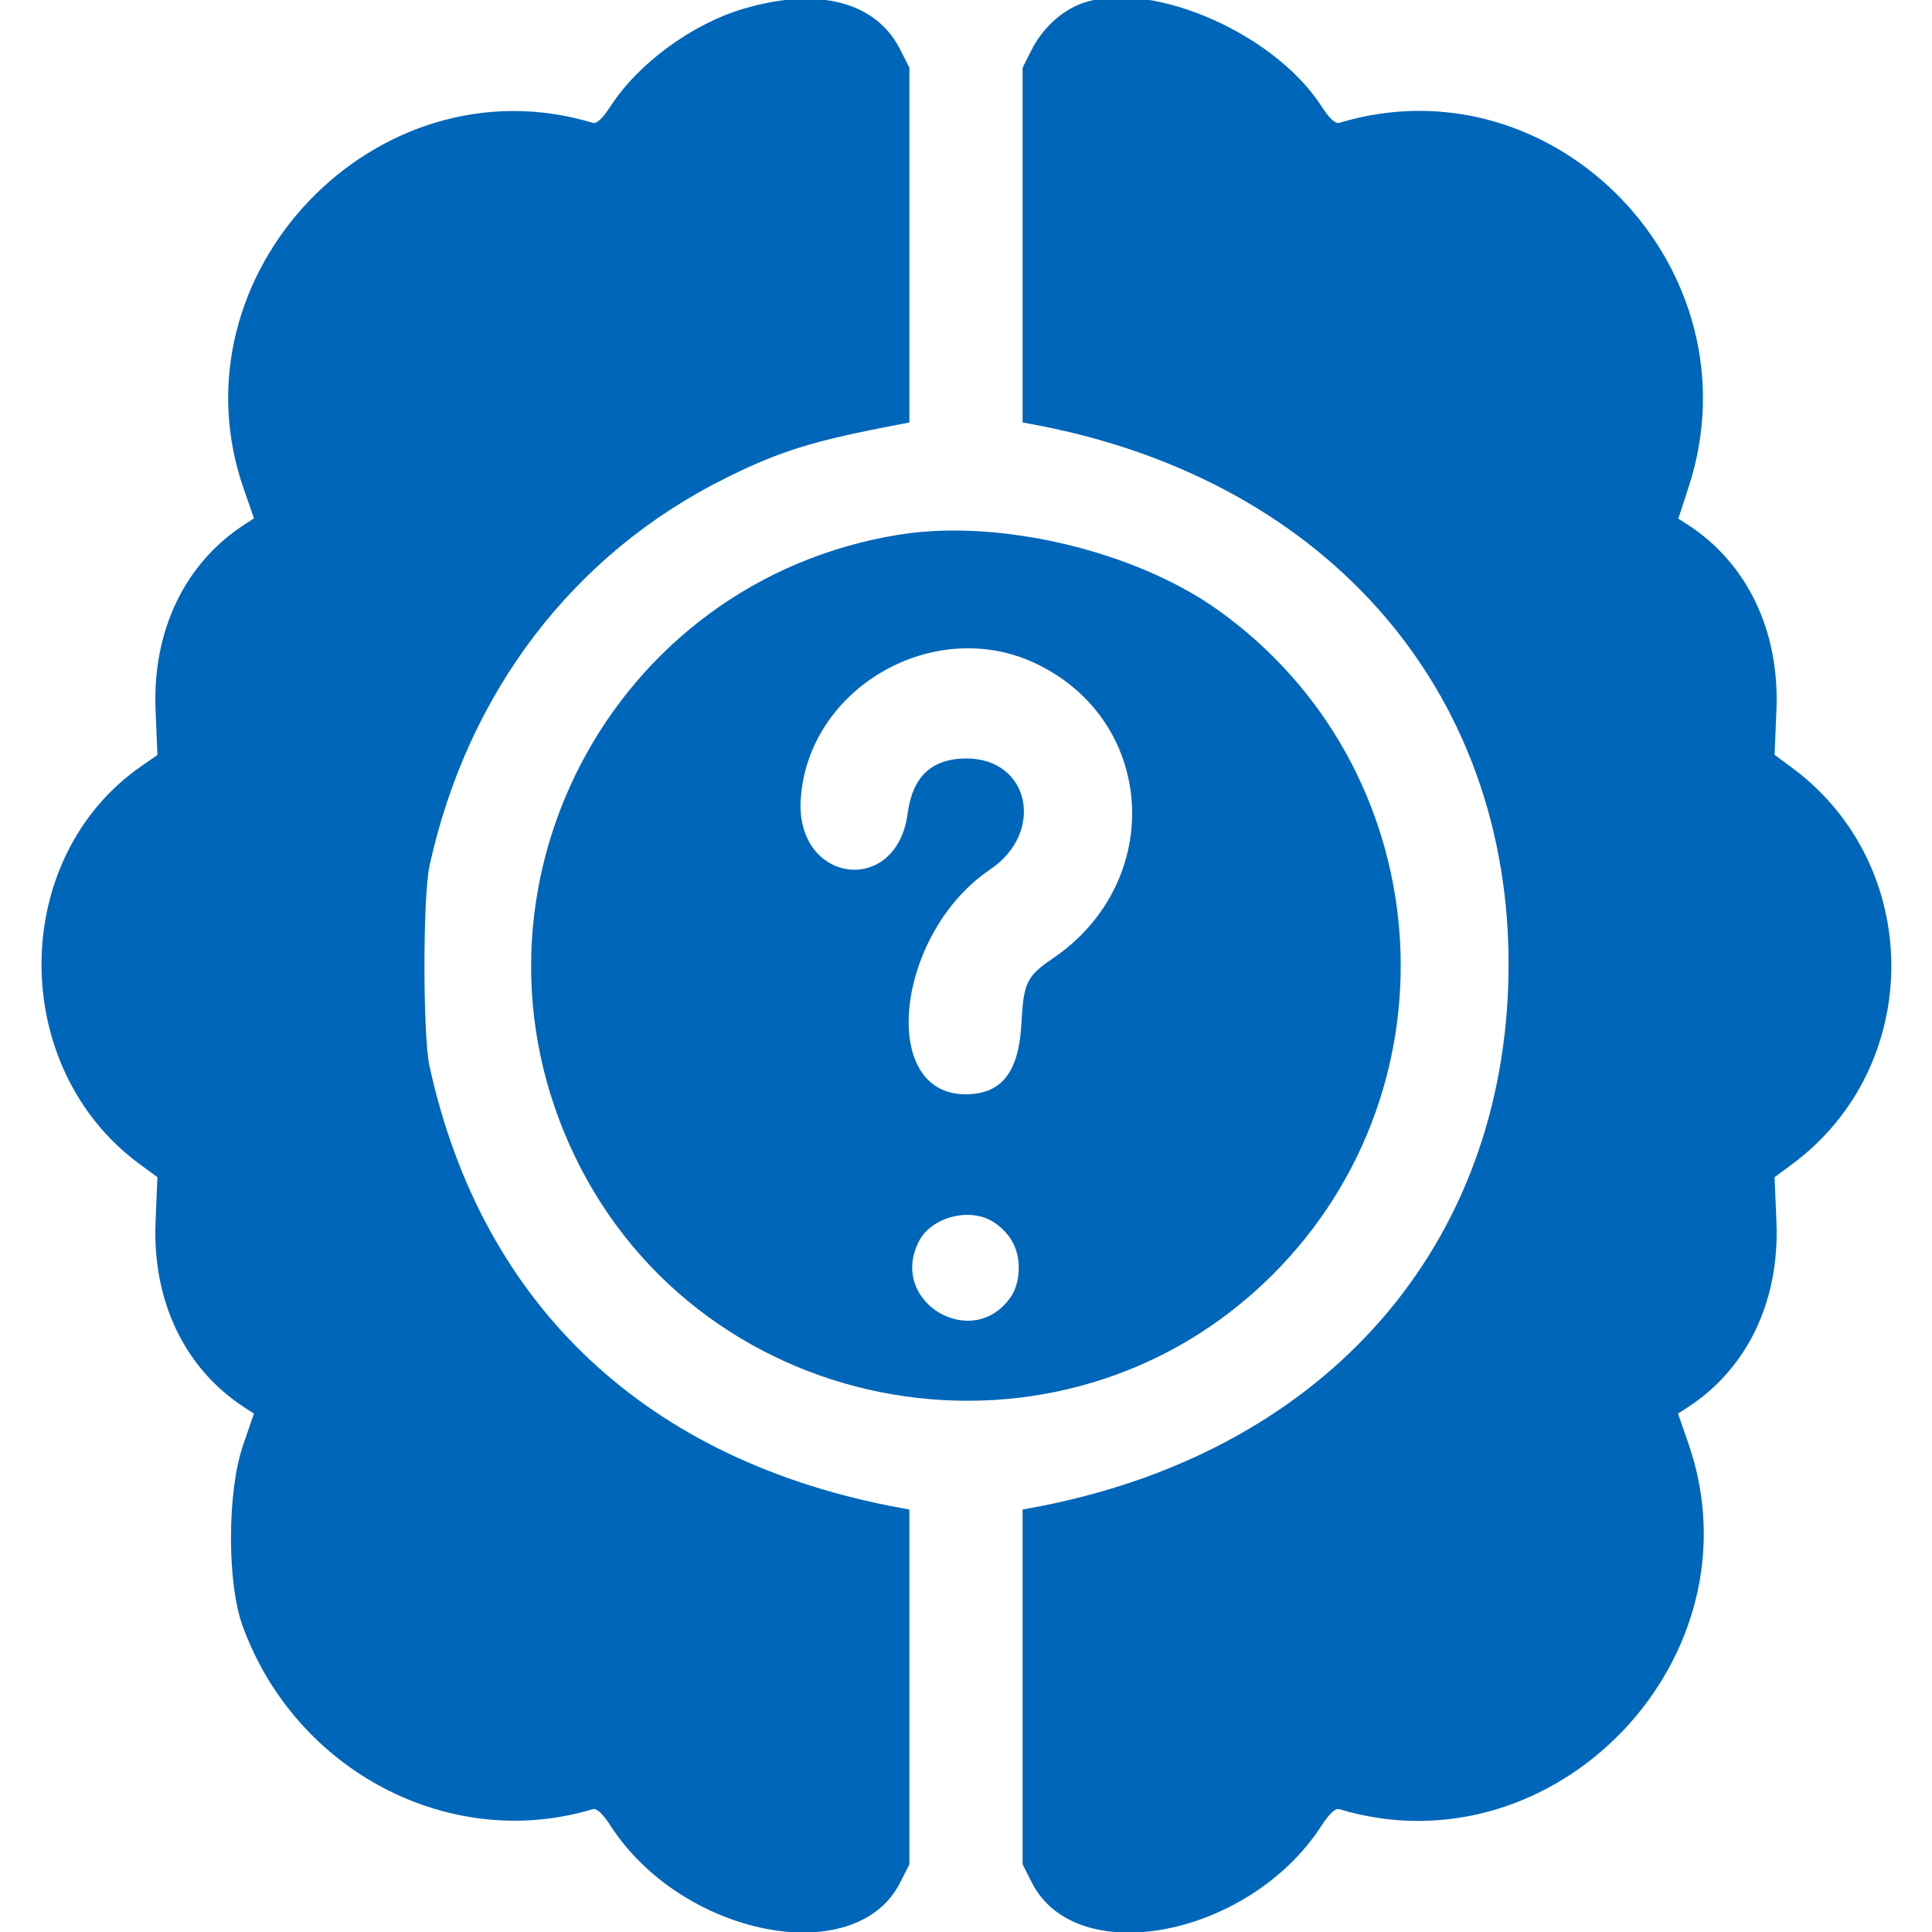 <svg id="svg" xmlns="http://www.w3.org/2000/svg" xmlns:xlink="http://www.w3.org/1999/xlink" width="90" height="90" viewBox="0, 0, 400,400" version="1.1"><g id="svgg"><path id="path0" d="M153.906 1.822 C 143.255 4.982,132.161 13.118,126.419 21.979 C 124.762 24.538,123.538 25.677,122.714 25.429 C 77.896 11.921,35.041 56.800,50.431 101.126 L 52.585 107.330 50.707 108.541 C 38.273 116.556,31.531 130.572,32.208 147.004 L 32.592 156.327 29.382 158.539 C 1.858 177.512,1.624 220.988,28.938 241.039 L 32.590 243.720 32.207 253.020 C 31.532 269.424,38.281 283.450,50.701 291.455 L 52.574 292.662 50.310 299.261 C 47.027 308.833,46.983 327.693,50.224 336.618 C 61.154 366.719,93.163 383.478,122.714 374.571 C 123.539 374.323,124.768 375.473,126.446 378.062 C 141.279 400.954,177.148 407.961,186.367 389.768 L 188.281 385.989 188.281 349.260 L 188.281 312.530 186.523 312.208 C 134.049 302.593,99.787 270.473,88.918 220.703 C 87.532 214.353,87.532 185.647,88.918 179.297 C 96.772 143.334,118.765 114.573,150.391 98.908 C 161.686 93.313,168.320 91.274,186.523 87.805 L 188.281 87.470 188.281 50.740 L 188.281 14.011 186.367 10.232 C 181.354 0.340,169.369 -2.765,153.906 1.822 M223.047 1.085 C 219.224 2.755,215.675 6.204,213.633 10.232 L 211.719 14.011 211.719 50.740 L 211.719 87.470 213.477 87.792 C 275.589 99.173,314.219 144.573,312.265 203.895 C 310.419 259.985,272.682 301.360,213.477 312.208 L 211.719 312.530 211.719 349.260 L 211.719 385.989 213.633 389.768 C 222.864 407.983,258.702 400.982,273.554 378.062 C 275.232 375.473,276.461 374.323,277.286 374.571 C 322.036 388.058,364.935 343.132,349.569 298.874 L 347.415 292.670 349.293 291.459 C 361.720 283.449,368.469 269.427,367.793 253.020 L 367.410 243.720 371.010 241.059 C 398.434 220.785,398.434 179.215,371.010 158.941 L 367.410 156.280 367.793 146.980 C 368.468 130.592,361.715 116.544,349.326 108.563 L 347.480 107.374 349.635 100.757 C 364.245 55.899,322.028 11.944,277.286 25.429 C 276.461 25.677,275.232 24.527,273.554 21.938 C 263.354 6.197,236.615 -4.842,223.047 1.085 M186.328 110.670 C 126.368 120.197,92.665 184.704,119.043 239.453 C 145.656 294.691,219.813 307.343,263.324 264.069 C 303.021 224.587,297.695 158.784,252.173 126.300 C 235.017 114.058,206.946 107.394,186.328 110.670 M214.298 137.303 C 239.403 149.097,241.403 182.523,217.957 198.445 C 212.568 202.105,211.918 203.451,211.474 211.873 C 210.938 222.043,207.364 226.569,199.879 226.557 C 181.785 226.530,185.442 193.224,204.988 180.027 C 216.420 172.309,213.190 157.053,200.121 157.036 C 192.922 157.028,188.938 160.746,187.917 168.425 C 185.618 185.720,164.661 182.920,165.781 165.467 C 167.254 142.508,193.253 127.416,214.298 137.303 M205.749 253.045 C 209.159 255.294,210.927 258.522,210.927 262.500 C 210.927 264.633,210.348 266.894,209.455 268.249 C 201.623 280.129,183.735 269.600,190.272 256.958 C 192.881 251.914,200.942 249.876,205.749 253.045 " stroke="none" fill="#0066b9" fill-rule="evenodd"></path></g></svg>